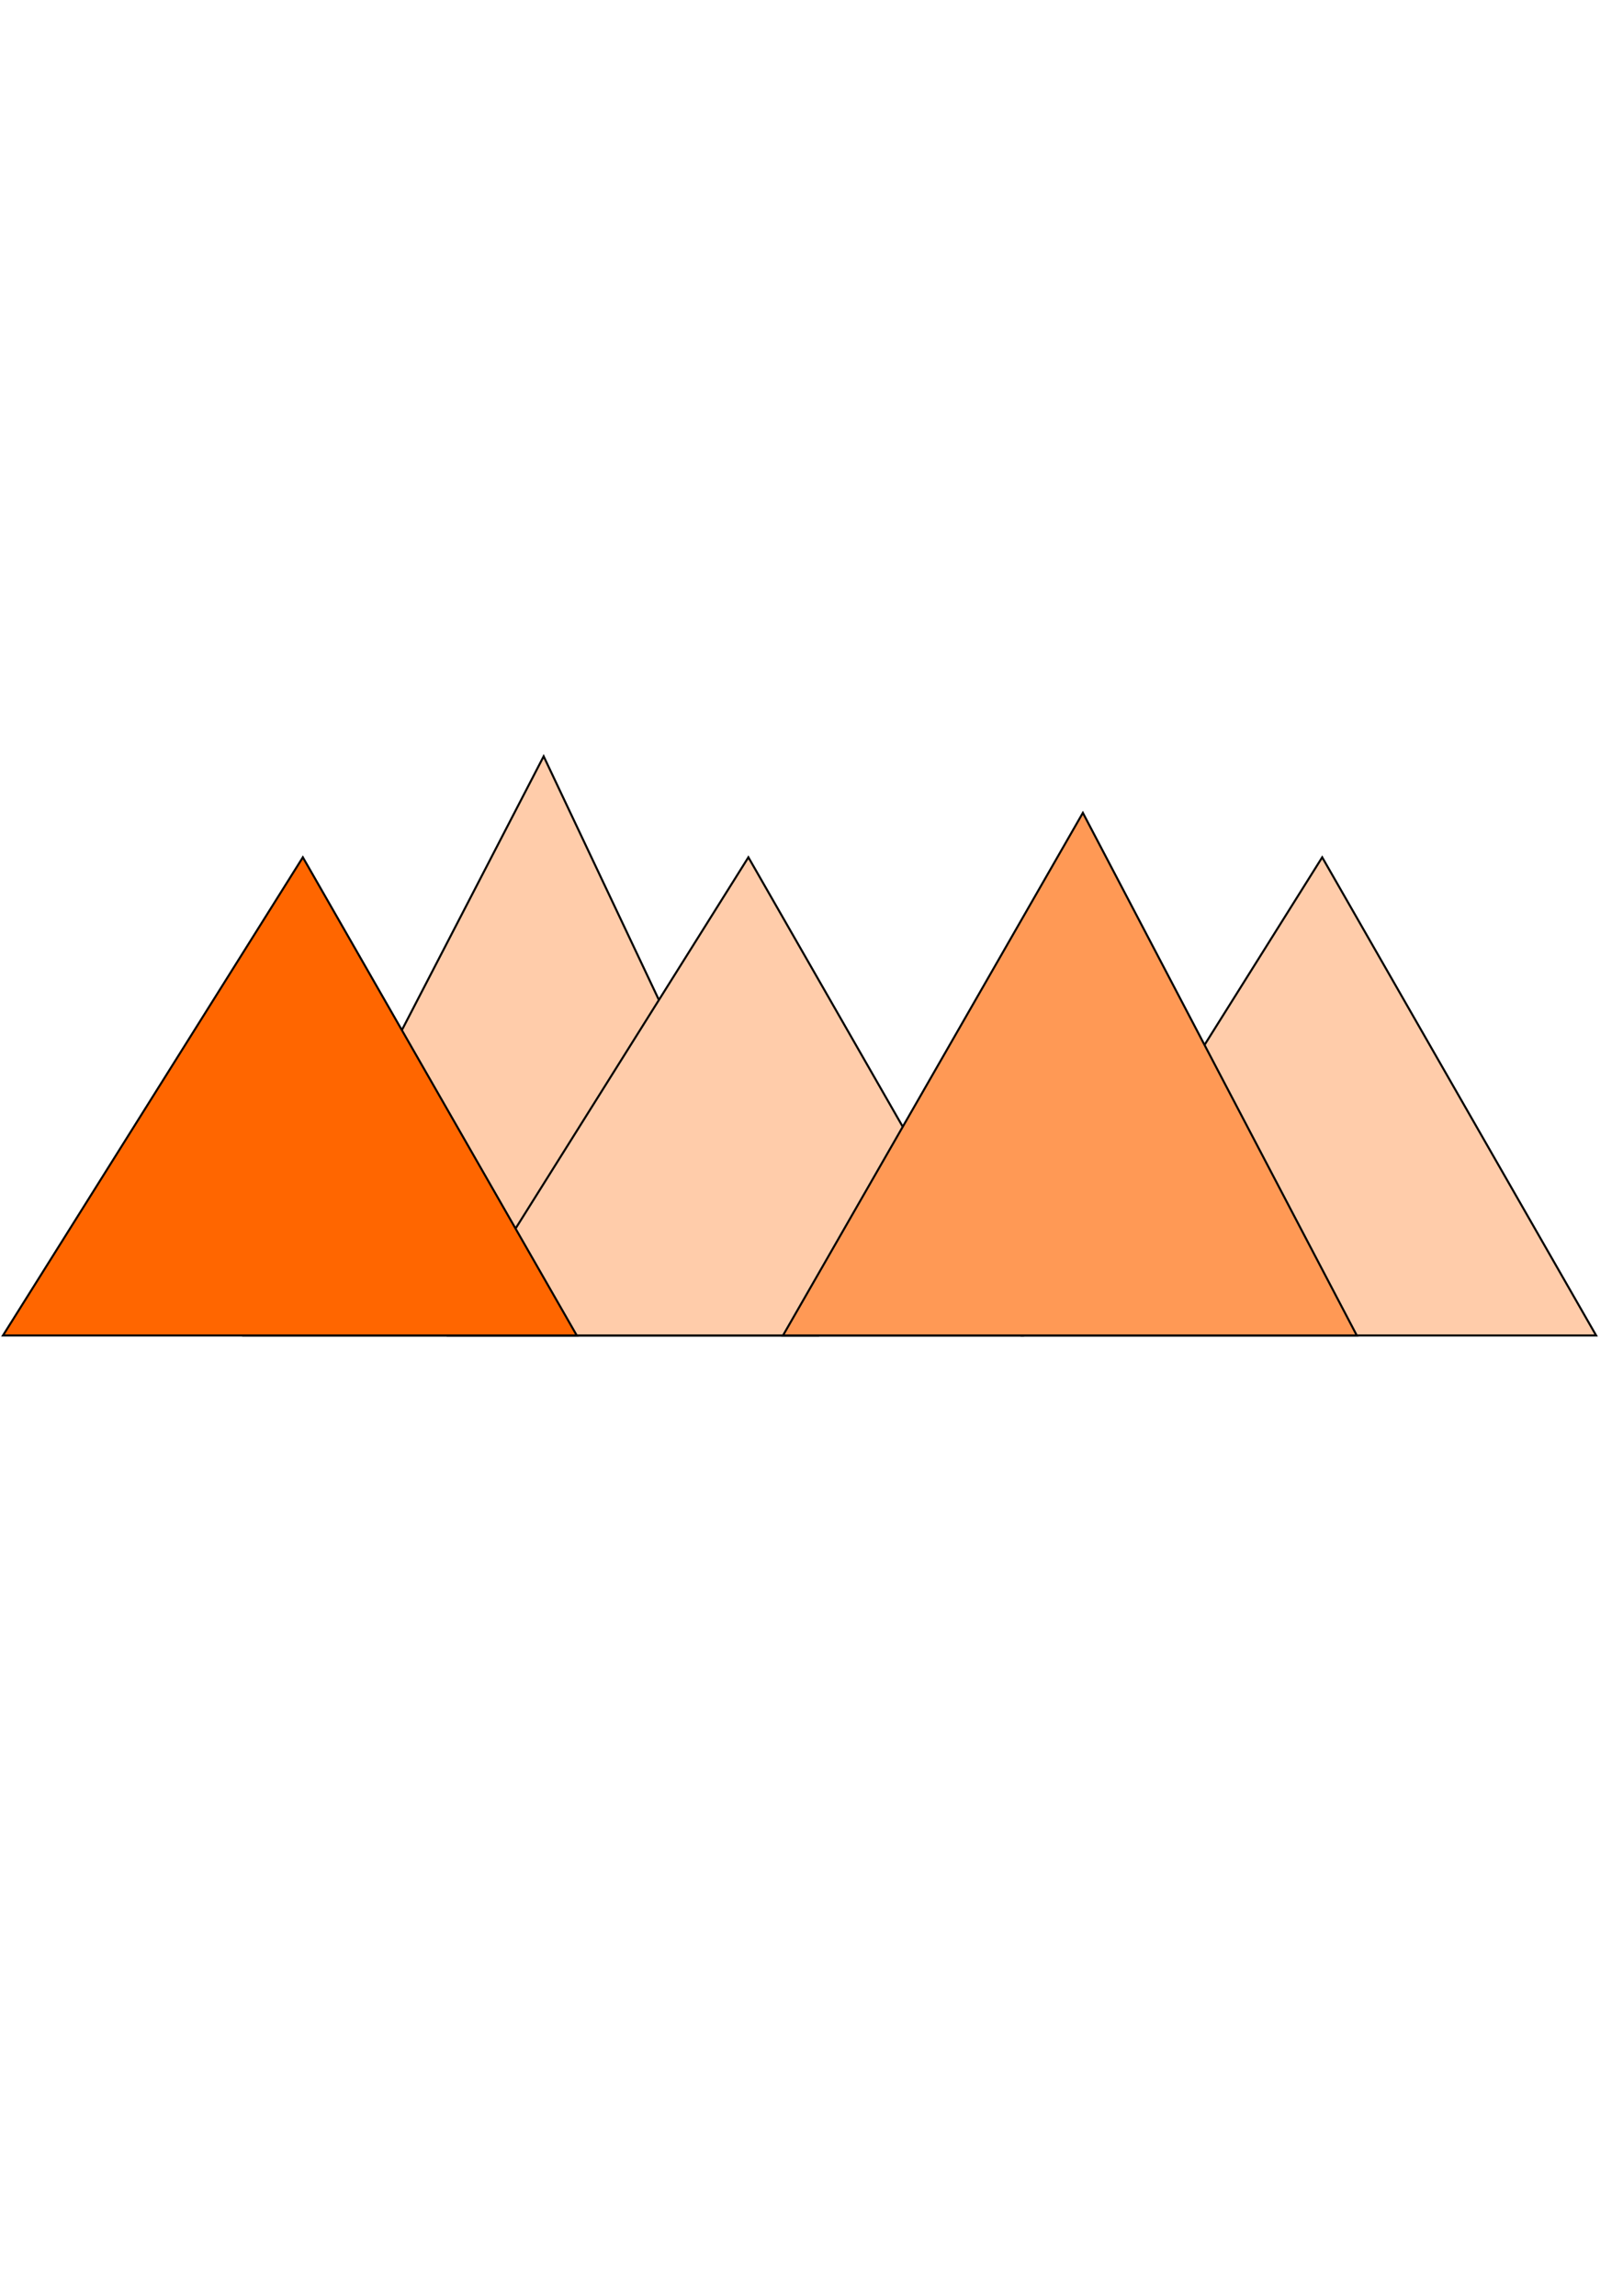<?xml version="1.0" encoding="UTF-8" standalone="no"?>
<!-- Created with Inkscape (http://www.inkscape.org/) -->

<svg
   xmlns:dc="http://purl.org/dc/elements/1.1/"
   xmlns:cc="http://creativecommons.org/ns#"
   xmlns:rdf="http://www.w3.org/1999/02/22-rdf-syntax-ns#"
   xmlns:svg="http://www.w3.org/2000/svg"
   xmlns="http://www.w3.org/2000/svg"
   xmlns:sodipodi="http://sodipodi.sourceforge.net/DTD/sodipodi-0.dtd"
   xmlns:inkscape="http://www.inkscape.org/namespaces/inkscape"
   width="210mm"
   height="297mm"
   viewBox="0 0 210 297"
   version="1.1"
   id="svg6143"
   inkscape:version="0.92.0 r"
   sodipodi:docname="Backgrounds.svg"
   inkscape:export-filename="/home/raul/DevProjects/acstickwars/acstickwars/Resources/MountainLayer1.png"
   inkscape:export-xdpi="9.1899996"
   inkscape:export-ydpi="9.1899996">
  <defs
     id="defs6137" />
  <sodipodi:namedview
     id="base"
     pagecolor="#ffffff"
     bordercolor="#666666"
     borderopacity="1.0"
     inkscape:pageopacity="0.0"
     inkscape:pageshadow="2"
     inkscape:zoom="0.68862935"
     inkscape:cx="396.85039"
     inkscape:cy="561.25984"
     inkscape:document-units="mm"
     inkscape:current-layer="layer1"
     showgrid="false"
     inkscape:window-width="1680"
     inkscape:window-height="994"
     inkscape:window-x="0"
     inkscape:window-y="31"
     inkscape:window-maximized="1" />
  <g
     inkscape:label="BattleLayer"
     inkscape:groupmode="layer"
     id="layer1"
     style="display:none">
    <rect
       style="color:#000000;display:inline;overflow:visible;visibility:visible;opacity:1;fill:#504416;fill-opacity:1;fill-rule:nonzero;stroke:#000000;stroke-width:0.265;stroke-linecap:round;stroke-linejoin:round;stroke-miterlimit:4;stroke-dasharray:none;stroke-dashoffset:0;stroke-opacity:1;marker:none;enable-background:accumulate"
       id="rect6688"
       width="206.341"
       height="77.996"
       x="0.277"
       y="94.768" />
  </g>
  <g
     inkscape:groupmode="layer"
     id="layer7"
     inkscape:label="Cloud Layer"
     style="display:none">
    <rect
       style="color:#000000;display:inline;overflow:visible;visibility:visible;opacity:1;fill:#00ffff;fill-opacity:1;fill-rule:nonzero;stroke:#000000;stroke-width:0.265;stroke-linecap:round;stroke-linejoin:round;stroke-miterlimit:4;stroke-dasharray:none;stroke-dashoffset:0;stroke-opacity:1;marker:none;enable-background:accumulate"
       id="rect6688-7"
       width="206.341"
       height="77.996"
       x="0.277"
       y="94.768" />
  </g>
  <g
     inkscape:groupmode="layer"
     id="layer6"
     inkscape:label="Mountain Layer"
     style="display:inline">
    <g
       id="g6814">
      <path
         sodipodi:nodetypes="cccc"
         inkscape:connector-curvature="0"
         id="path6713-1"
         d="m 132.277,172.765 38.802,-61.859 35.444,61.859 z"
         style="fill:#ffccaa;fill-rule:evenodd;stroke:#000000;stroke-width:0.265px;stroke-linecap:butt;stroke-linejoin:miter;stroke-opacity:1" />
      <path
         sodipodi:nodetypes="cccc"
         inkscape:connector-curvature="0"
         id="path6713-5-0"
         d="M 31.542,172.765 70.344,97.842 105.788,172.765 Z"
         style="fill:#ffccaa;fill-rule:evenodd;stroke:#000000;stroke-width:0.265px;stroke-linecap:butt;stroke-linejoin:miter;stroke-opacity:1" />
      <path
         sodipodi:nodetypes="cccc"
         inkscape:connector-curvature="0"
         id="path6713-5"
         d="m 58.032,172.765 38.802,-61.859 35.444,61.859 z"
         style="fill:#ffccaa;fill-rule:evenodd;stroke:#000000;stroke-width:0.265px;stroke-linecap:butt;stroke-linejoin:miter;stroke-opacity:1" />
      <path
         sodipodi:nodetypes="cccc"
         inkscape:connector-curvature="0"
         id="path6713-5-3"
         d="m 101.311,172.765 38.802,-67.61 35.444,67.61 z"
         style="fill:#ff9955;fill-rule:evenodd;stroke:#000000;stroke-width:0.265px;stroke-linecap:butt;stroke-linejoin:miter;stroke-opacity:1" />
      <path
         sodipodi:nodetypes="cccc"
         inkscape:connector-curvature="0"
         id="path6713"
         d="m 0.384,172.765 38.802,-61.859 35.444,61.859 z"
         style="fill:#ff6600;fill-rule:evenodd;stroke:#000000;stroke-width:0.265px;stroke-linecap:butt;stroke-linejoin:miter;stroke-opacity:1" />
    </g>
  </g>
</svg>
